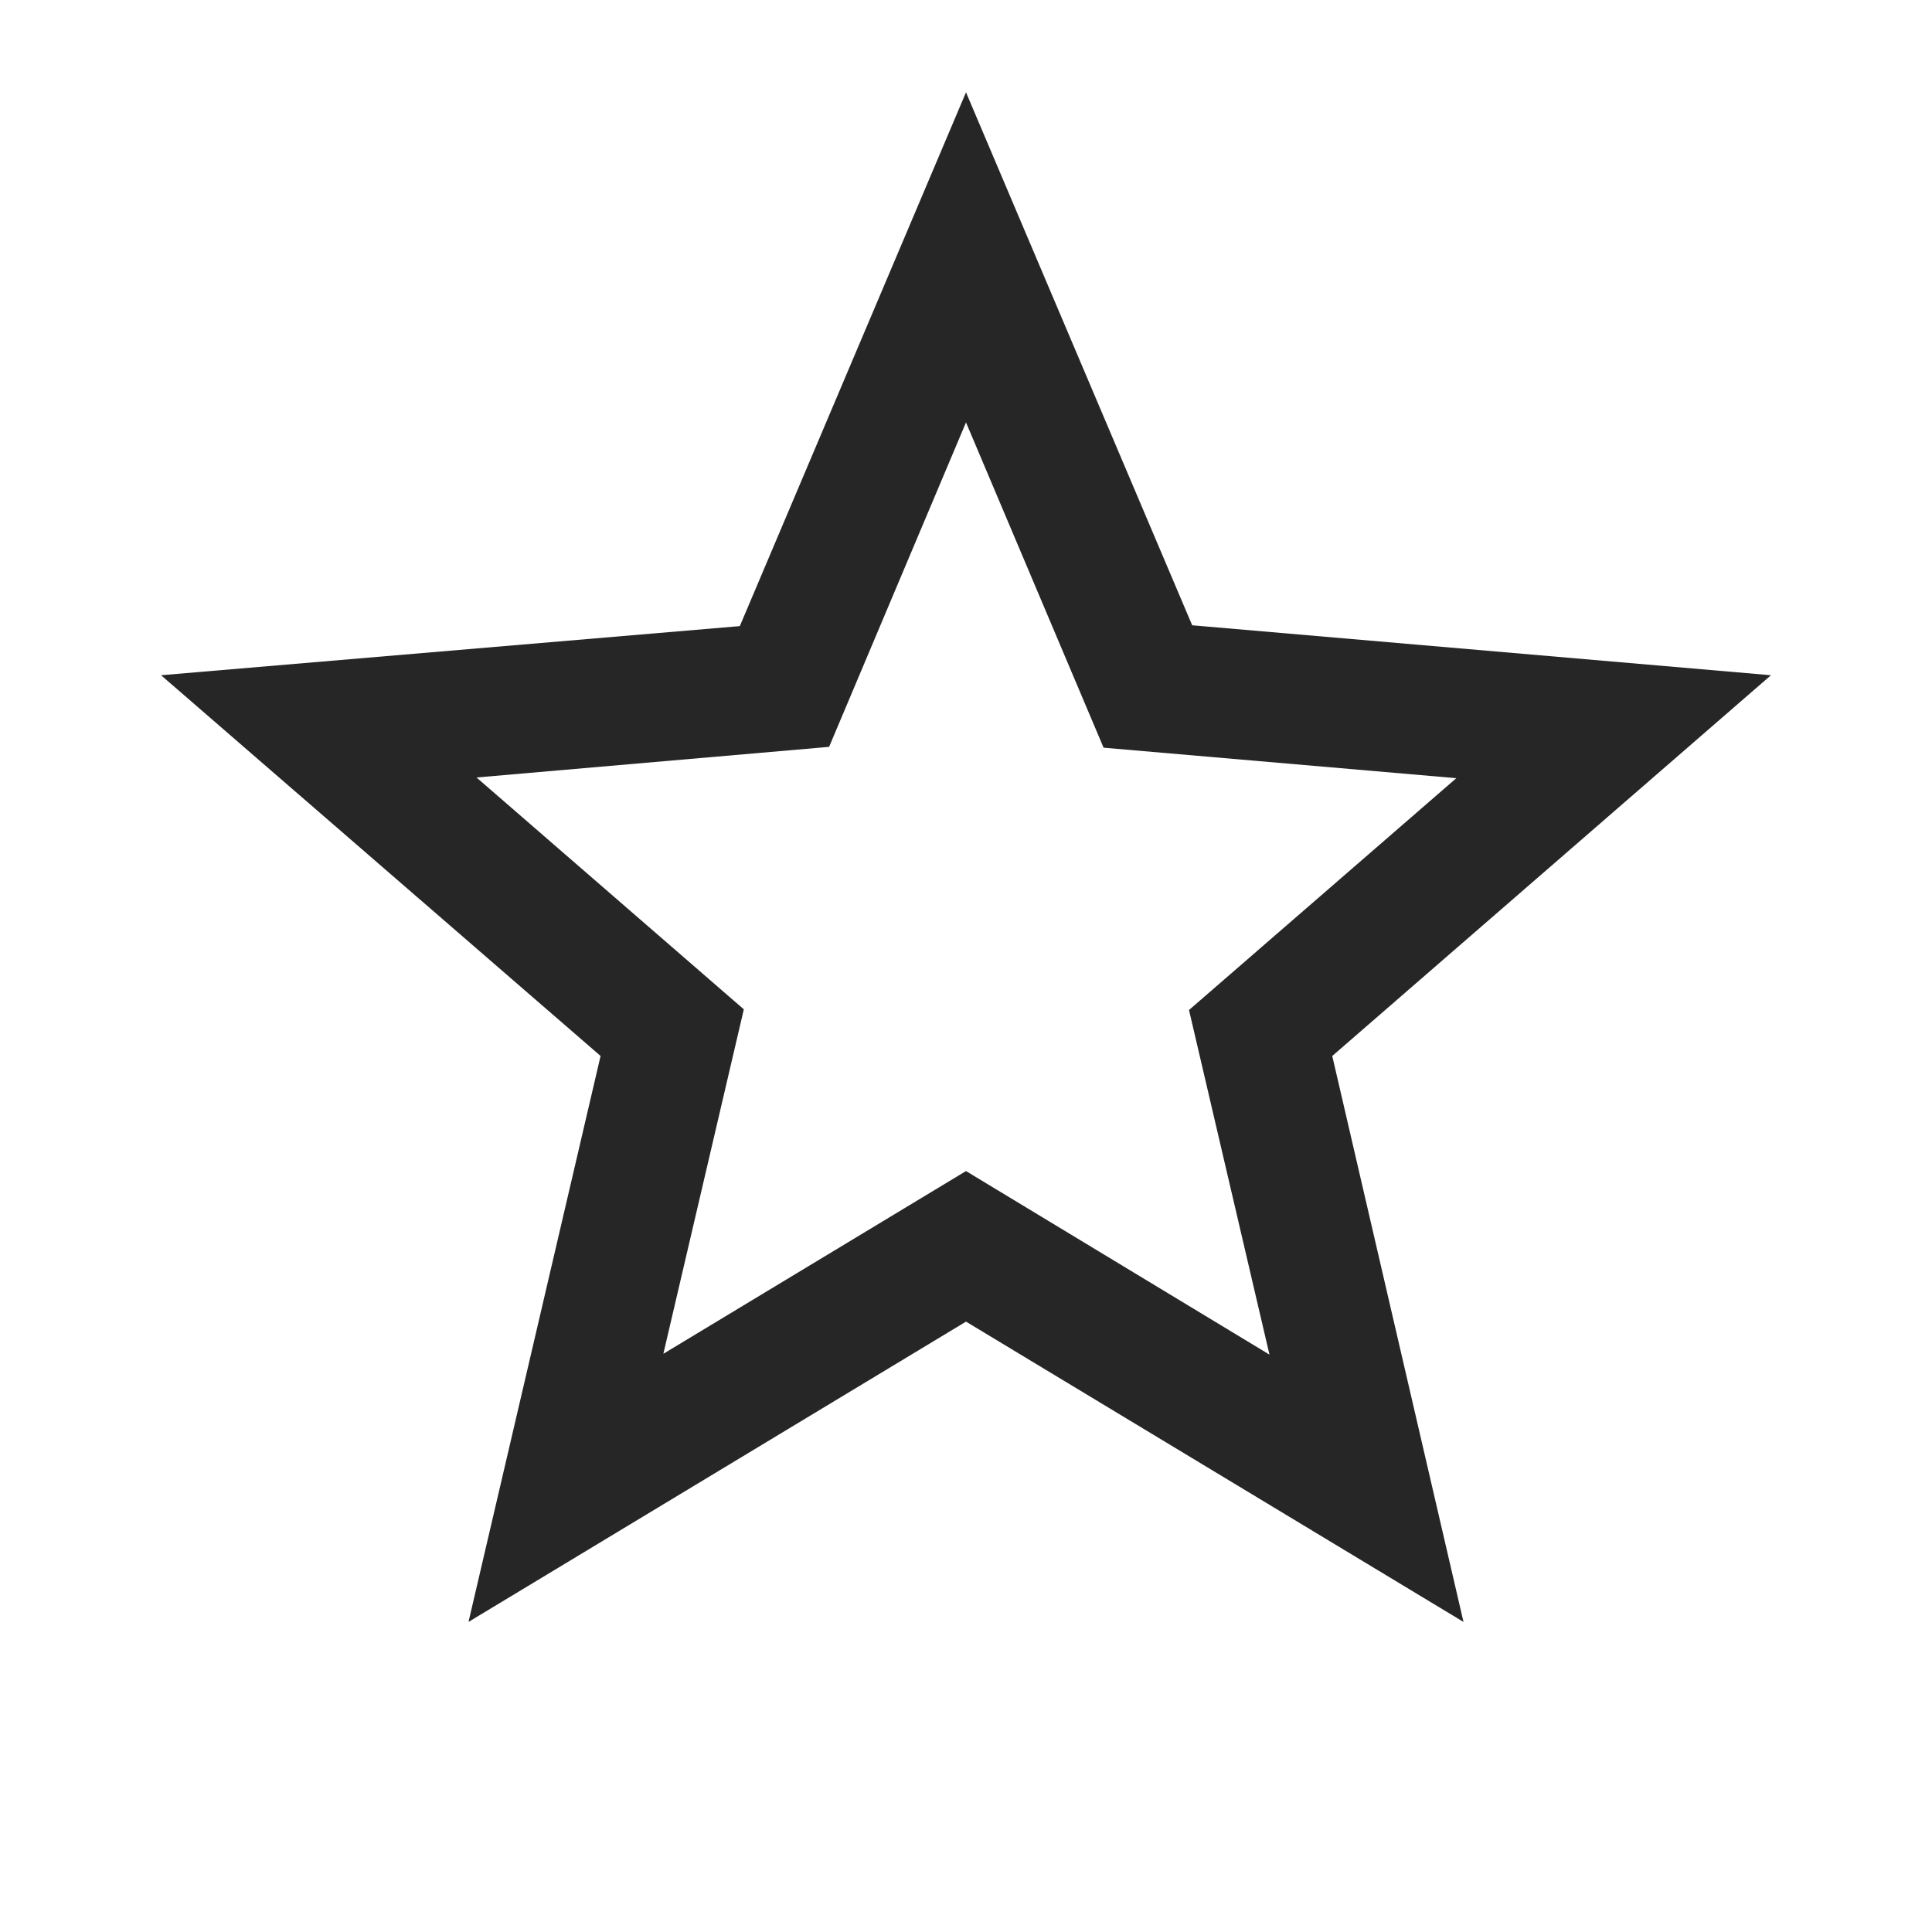 <svg width="14" height="14" viewBox="0 0 14 14" fill="none" xmlns="http://www.w3.org/2000/svg">
<path d="M12.833 4.893L8.639 4.531L7 0.669L5.361 4.537L1.167 4.893L4.352 7.652L3.395 11.753L7 9.577L10.605 11.753L9.654 7.652L12.833 4.893ZM7 8.486L4.807 9.81L5.39 7.314L3.453 5.634L6.008 5.412L7 3.061L7.997 5.418L10.553 5.639L8.616 7.319L9.199 9.816L7 8.486Z" fill="#262626"/>
</svg>

